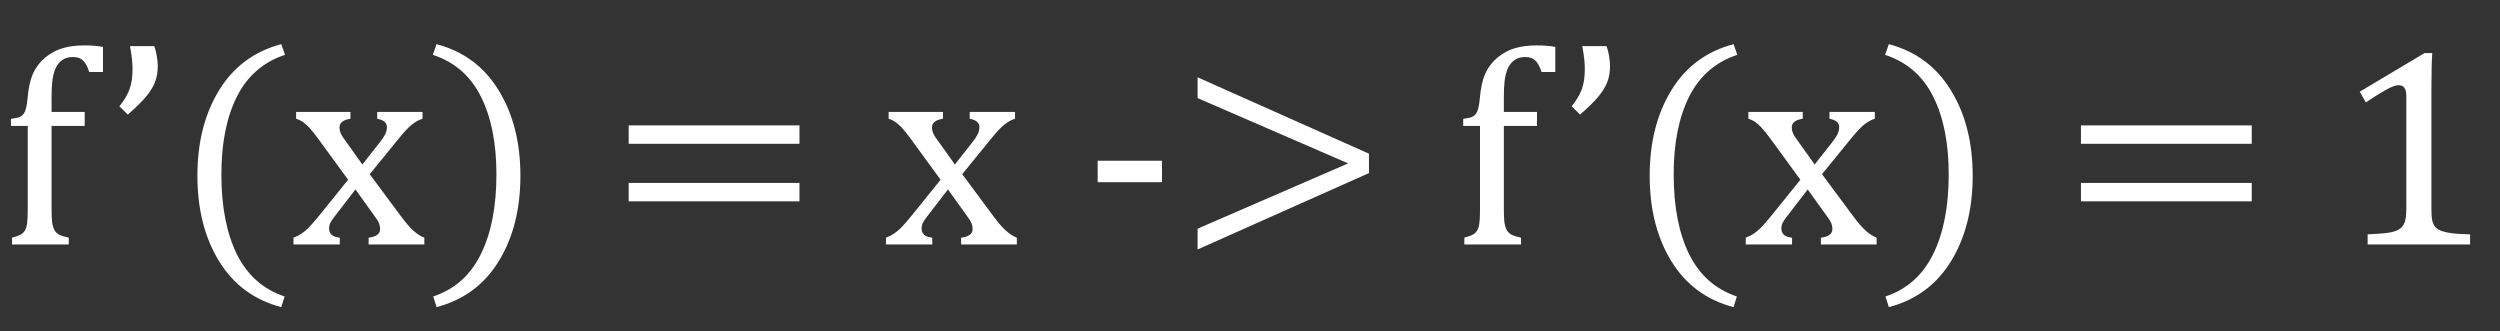 <svg width="317" height="42" viewBox="0 0 317 42" fill="none" xmlns="http://www.w3.org/2000/svg">
<rect x="0" y="0" width="317" height="42" fill="#333333" stroke="none"/>
<path d="M10.74 15.971H6.539V26.605C6.539 27.391 6.574 27.982 6.645 28.381C6.727 28.779 6.838 29.084 6.979 29.295C7.131 29.494 7.324 29.658 7.559 29.787C7.805 29.904 8.191 30.021 8.719 30.139V31H1.529V30.139C2.045 29.998 2.414 29.863 2.637 29.734C2.859 29.605 3.029 29.441 3.146 29.242C3.275 29.043 3.369 28.756 3.428 28.381C3.486 28.006 3.516 27.414 3.516 26.605V15.971H1.389V15.074C1.834 15.004 2.127 14.951 2.268 14.916C2.42 14.869 2.561 14.805 2.689 14.723C2.83 14.641 2.947 14.523 3.041 14.371C3.146 14.219 3.234 13.996 3.305 13.703C3.387 13.398 3.451 12.977 3.498 12.438C3.604 11.16 3.832 10.123 4.184 9.326C4.547 8.529 5.068 7.85 5.748 7.287C6.439 6.725 7.172 6.332 7.945 6.109C8.73 5.875 9.65 5.758 10.705 5.758C11.631 5.758 12.416 5.822 13.06 5.951V9.133H11.32C11.098 8.441 10.834 7.955 10.529 7.674C10.236 7.381 9.82 7.234 9.281 7.234C8.895 7.234 8.566 7.287 8.297 7.393C8.039 7.498 7.799 7.662 7.576 7.885C7.354 8.107 7.16 8.406 6.996 8.781C6.844 9.156 6.727 9.625 6.645 10.188C6.574 10.738 6.539 11.459 6.539 12.35V14.195H10.74V15.971ZM19.564 5.846C19.705 6.232 19.811 6.654 19.881 7.111C19.963 7.568 20.004 7.984 20.004 8.359C20.004 9.133 19.887 9.818 19.652 10.416C19.418 11.014 19.043 11.623 18.527 12.244C18.023 12.854 17.25 13.615 16.207 14.529L15.135 13.475C15.709 12.783 16.131 12.086 16.4 11.383C16.67 10.668 16.805 9.801 16.805 8.781C16.805 8.43 16.787 8.055 16.752 7.656C16.717 7.258 16.629 6.654 16.488 5.846H19.564ZM28.072 22.105C28.072 26.207 28.729 29.588 30.041 32.248C31.365 34.908 33.381 36.69 36.088 37.592L35.666 38.945C32.232 38.043 29.602 36.098 27.773 33.109C25.945 30.133 25.031 26.523 25.031 22.281C25.031 18.051 25.945 14.441 27.773 11.453C29.613 8.453 32.244 6.502 35.666 5.6L36.141 6.953C33.398 7.855 31.365 9.619 30.041 12.244C28.729 14.857 28.072 18.145 28.072 22.105ZM45.949 20.857L48.234 17.957C48.48 17.641 48.68 17.336 48.832 17.043C48.984 16.738 49.06 16.428 49.06 16.111C49.06 15.842 48.961 15.619 48.762 15.443C48.562 15.268 48.252 15.139 47.83 15.057V14.195H53.578V15.057C53.133 15.185 52.676 15.438 52.207 15.812C51.75 16.188 51.188 16.791 50.52 17.623L46.881 22.088L50.889 27.484C51.463 28.258 51.978 28.85 52.435 29.26C52.893 29.67 53.35 29.963 53.807 30.139V31H46.74V30.139C47.713 30.021 48.199 29.658 48.199 29.049C48.199 28.803 48.158 28.568 48.076 28.346C47.994 28.123 47.842 27.865 47.619 27.572L45.07 24.021L42.363 27.537C42.164 27.795 42.006 28.035 41.889 28.258C41.783 28.469 41.73 28.709 41.73 28.979C41.73 29.295 41.836 29.559 42.047 29.77C42.27 29.969 42.615 30.092 43.084 30.139V31H37.213V30.139C37.6 29.998 37.945 29.822 38.25 29.611C38.566 29.4 38.883 29.131 39.199 28.803C39.527 28.463 39.955 27.971 40.482 27.326L44.139 22.791L40.395 17.658C39.879 16.955 39.469 16.445 39.164 16.129C38.859 15.812 38.578 15.572 38.32 15.408C38.062 15.244 37.805 15.127 37.547 15.057V14.195H44.438V15.057C43.512 15.197 43.049 15.56 43.049 16.146C43.049 16.416 43.107 16.686 43.225 16.955C43.353 17.225 43.547 17.523 43.805 17.852L45.949 20.857ZM62.947 22.105C62.947 18.145 62.291 14.857 60.978 12.244C59.666 9.619 57.633 7.855 54.879 6.953L55.353 5.6C58.775 6.502 61.4 8.453 63.228 11.453C65.068 14.441 65.988 18.051 65.988 22.281C65.988 26.523 65.074 30.133 63.246 33.109C61.418 36.098 58.787 38.043 55.353 38.945L54.932 37.592C57.639 36.69 59.648 34.908 60.961 32.248C62.285 29.588 62.947 26.207 62.947 22.105ZM79.717 18.238V15.9H101.373V18.238H79.717ZM79.717 25.533V23.195H101.373V25.533H79.717ZM121.078 20.857L123.363 17.957C123.609 17.641 123.809 17.336 123.961 17.043C124.113 16.738 124.189 16.428 124.189 16.111C124.189 15.842 124.09 15.619 123.891 15.443C123.691 15.268 123.381 15.139 122.959 15.057V14.195H128.707V15.057C128.262 15.185 127.805 15.438 127.336 15.812C126.879 16.188 126.316 16.791 125.648 17.623L122.01 22.088L126.018 27.484C126.592 28.258 127.107 28.85 127.564 29.26C128.021 29.67 128.479 29.963 128.936 30.139V31H121.869V30.139C122.842 30.021 123.328 29.658 123.328 29.049C123.328 28.803 123.287 28.568 123.205 28.346C123.123 28.123 122.971 27.865 122.748 27.572L120.199 24.021L117.492 27.537C117.293 27.795 117.135 28.035 117.018 28.258C116.912 28.469 116.859 28.709 116.859 28.979C116.859 29.295 116.965 29.559 117.176 29.77C117.398 29.969 117.744 30.092 118.213 30.139V31H112.342V30.139C112.729 29.998 113.074 29.822 113.379 29.611C113.695 29.4 114.012 29.131 114.328 28.803C114.656 28.463 115.084 27.971 115.611 27.326L119.268 22.791L115.523 17.658C115.008 16.955 114.598 16.445 114.293 16.129C113.988 15.812 113.707 15.572 113.449 15.408C113.191 15.244 112.934 15.127 112.676 15.057V14.195H119.566V15.057C118.641 15.197 118.178 15.56 118.178 16.146C118.178 16.416 118.236 16.686 118.354 16.955C118.482 17.225 118.676 17.523 118.934 17.852L121.078 20.857ZM147.34 23.107H139.184V20.383H147.34V23.107ZM151.857 31.633V28.996L170.947 20.717L151.857 12.438V9.801L173.584 19.486V21.947L151.857 31.633ZM194.889 15.971H190.688V26.605C190.688 27.391 190.723 27.982 190.793 28.381C190.875 28.779 190.986 29.084 191.127 29.295C191.279 29.494 191.473 29.658 191.707 29.787C191.953 29.904 192.34 30.021 192.867 30.139V31H185.678V30.139C186.193 29.998 186.562 29.863 186.785 29.734C187.008 29.605 187.178 29.441 187.295 29.242C187.424 29.043 187.518 28.756 187.576 28.381C187.635 28.006 187.664 27.414 187.664 26.605V15.971H185.537V15.074C185.982 15.004 186.275 14.951 186.416 14.916C186.568 14.869 186.709 14.805 186.838 14.723C186.979 14.641 187.096 14.523 187.189 14.371C187.295 14.219 187.383 13.996 187.453 13.703C187.535 13.398 187.6 12.977 187.646 12.438C187.752 11.16 187.98 10.123 188.332 9.326C188.695 8.529 189.217 7.85 189.896 7.287C190.588 6.725 191.32 6.332 192.094 6.109C192.879 5.875 193.799 5.758 194.854 5.758C195.779 5.758 196.564 5.822 197.209 5.951V9.133H195.469C195.246 8.441 194.982 7.955 194.678 7.674C194.385 7.381 193.969 7.234 193.43 7.234C193.043 7.234 192.715 7.287 192.445 7.393C192.188 7.498 191.947 7.662 191.725 7.885C191.502 8.107 191.309 8.406 191.145 8.781C190.992 9.156 190.875 9.625 190.793 10.188C190.723 10.738 190.688 11.459 190.688 12.35V14.195H194.889V15.971ZM203.713 5.846C203.854 6.232 203.959 6.654 204.029 7.111C204.111 7.568 204.152 7.984 204.152 8.359C204.152 9.133 204.035 9.818 203.801 10.416C203.566 11.014 203.191 11.623 202.676 12.244C202.172 12.854 201.398 13.615 200.355 14.529L199.283 13.475C199.857 12.783 200.279 12.086 200.549 11.383C200.818 10.668 200.953 9.801 200.953 8.781C200.953 8.43 200.936 8.055 200.9 7.656C200.865 7.258 200.777 6.654 200.637 5.846H203.713ZM212.221 22.105C212.221 26.207 212.877 29.588 214.189 32.248C215.514 34.908 217.529 36.69 220.236 37.592L219.814 38.945C216.381 38.043 213.75 36.098 211.922 33.109C210.094 30.133 209.18 26.523 209.18 22.281C209.18 18.051 210.094 14.441 211.922 11.453C213.762 8.453 216.393 6.502 219.814 5.6L220.289 6.953C217.547 7.855 215.514 9.619 214.189 12.244C212.877 14.857 212.221 18.145 212.221 22.105ZM230.098 20.857L232.383 17.957C232.629 17.641 232.828 17.336 232.98 17.043C233.133 16.738 233.209 16.428 233.209 16.111C233.209 15.842 233.109 15.619 232.91 15.443C232.711 15.268 232.4 15.139 231.979 15.057V14.195H237.727V15.057C237.281 15.185 236.824 15.438 236.355 15.812C235.898 16.188 235.336 16.791 234.668 17.623L231.029 22.088L235.037 27.484C235.611 28.258 236.127 28.85 236.584 29.26C237.041 29.67 237.498 29.963 237.955 30.139V31H230.889V30.139C231.861 30.021 232.348 29.658 232.348 29.049C232.348 28.803 232.307 28.568 232.225 28.346C232.143 28.123 231.99 27.865 231.768 27.572L229.219 24.021L226.512 27.537C226.312 27.795 226.154 28.035 226.037 28.258C225.932 28.469 225.879 28.709 225.879 28.979C225.879 29.295 225.984 29.559 226.195 29.77C226.418 29.969 226.764 30.092 227.232 30.139V31H221.361V30.139C221.748 29.998 222.094 29.822 222.398 29.611C222.715 29.4 223.031 29.131 223.348 28.803C223.676 28.463 224.104 27.971 224.631 27.326L228.287 22.791L224.543 17.658C224.027 16.955 223.617 16.445 223.312 16.129C223.008 15.812 222.727 15.572 222.469 15.408C222.211 15.244 221.953 15.127 221.695 15.057V14.195H228.586V15.057C227.66 15.197 227.197 15.56 227.197 16.146C227.197 16.416 227.256 16.686 227.373 16.955C227.502 17.225 227.695 17.523 227.953 17.852L230.098 20.857ZM247.096 22.105C247.096 18.145 246.439 14.857 245.127 12.244C243.814 9.619 241.781 7.855 239.027 6.953L239.502 5.6C242.924 6.502 245.549 8.453 247.377 11.453C249.217 14.441 250.137 18.051 250.137 22.281C250.137 26.523 249.223 30.133 247.395 33.109C245.566 36.098 242.936 38.043 239.502 38.945L239.08 37.592C241.787 36.69 243.797 34.908 245.109 32.248C246.434 29.588 247.096 26.207 247.096 22.105ZM263.865 18.238V15.9H285.521V18.238H263.865ZM263.865 25.533V23.195H285.521V25.533H263.865ZM308.303 26.412C308.303 27.092 308.338 27.607 308.408 27.959C308.49 28.299 308.625 28.58 308.812 28.803C309.012 29.014 309.293 29.184 309.656 29.312C310.02 29.43 310.477 29.523 311.027 29.594C311.578 29.652 312.305 29.693 313.207 29.717V31H300.217V29.717C301.518 29.658 302.443 29.582 302.994 29.488C303.557 29.383 303.984 29.23 304.277 29.031C304.57 28.832 304.781 28.551 304.91 28.188C305.051 27.824 305.121 27.232 305.121 26.412V12.156C305.121 11.688 305.039 11.348 304.875 11.137C304.711 10.914 304.471 10.803 304.154 10.803C303.779 10.803 303.246 10.996 302.555 11.383C301.863 11.77 301.008 12.303 299.988 12.982L299.215 11.629L307.441 6.725H308.408C308.338 7.85 308.303 9.408 308.303 11.4V26.412Z" fill="white"/>
</svg>
